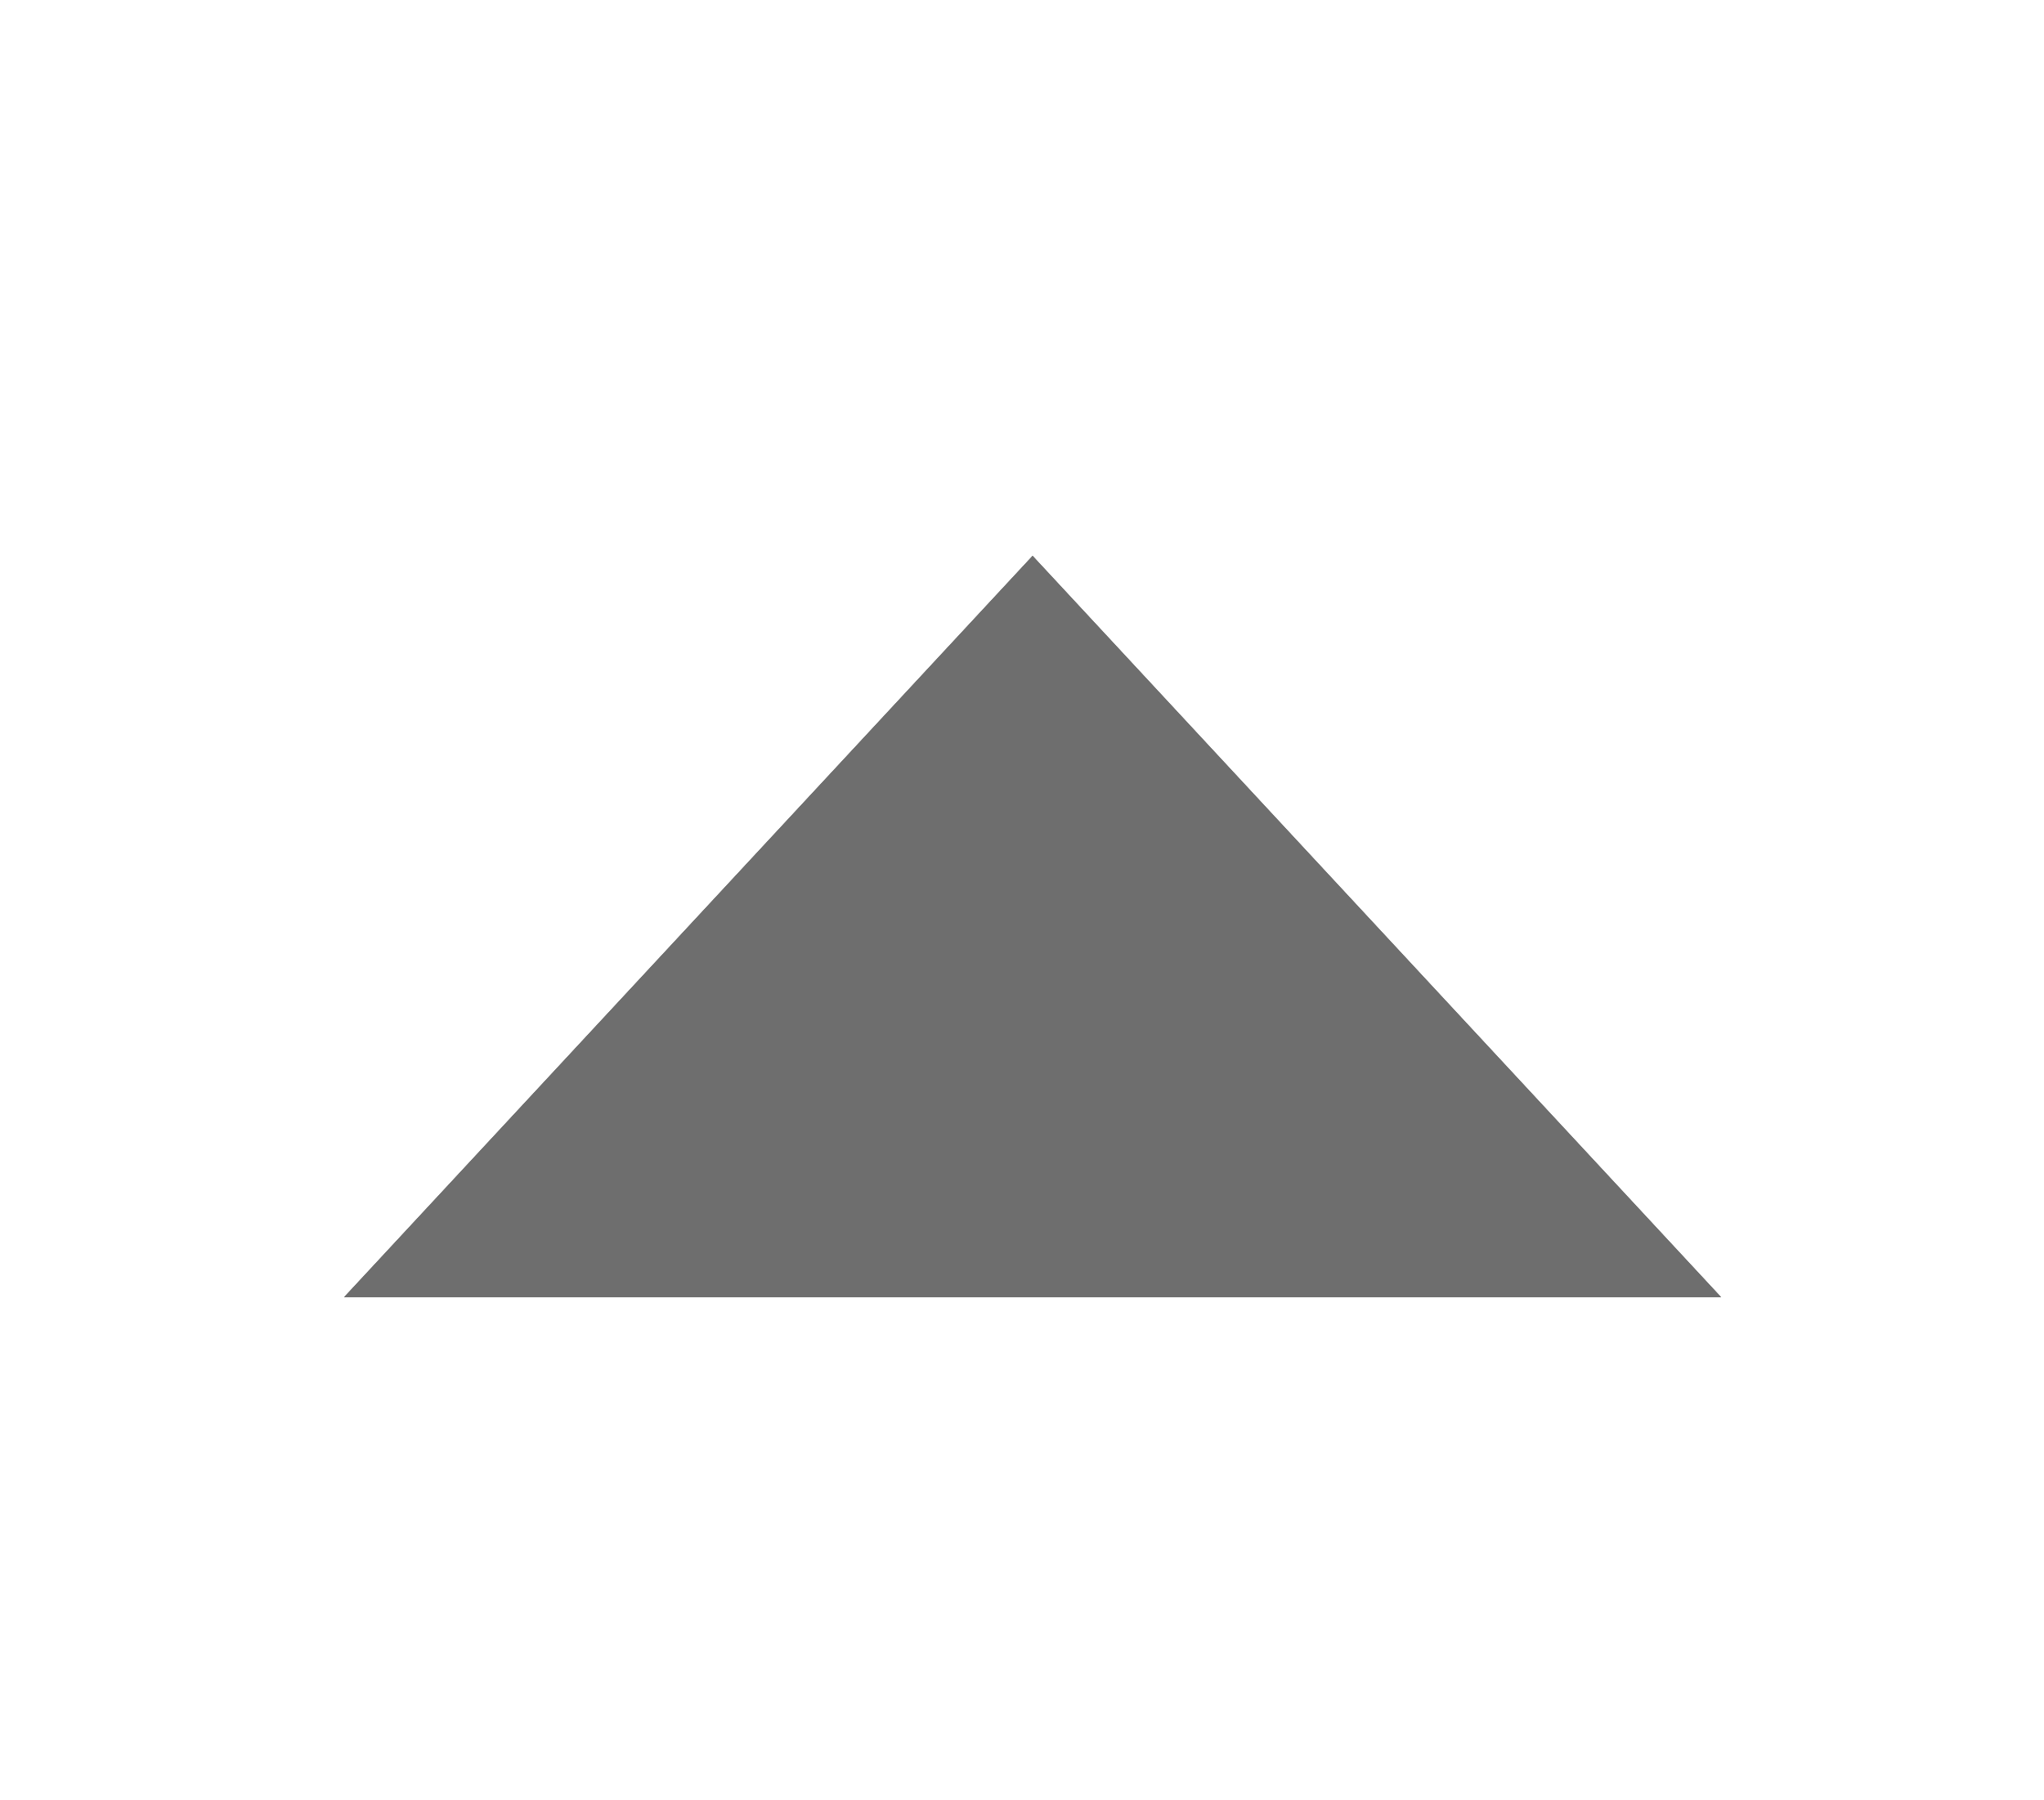 <?xml version="1.0" encoding="utf-8"?>
<!-- Generator: Adobe Illustrator 22.0.1, SVG Export Plug-In . SVG Version: 6.00 Build 0)  -->
<svg version="1.1" id="Layer_1" xmlns="http://www.w3.org/2000/svg" xmlns:xlink="http://www.w3.org/1999/xlink" x="0px" y="0px"
	 viewBox="0 0 38.6 34" style="enable-background:new 0 0 38.6 34;" xml:space="preserve">
<style type="text/css">
	.st0{clip-path:url(#SVGID_2_);}
	.st1{clip-path:url(#SVGID_4_);fill:#6E6E6E;}
</style>
<g>
	<defs>
		<polygon id="SVGID_1_" points="19.5,10.5 32.5,24.5 6.5,24.5 		"/>
	</defs>
	<use xlink:href="#SVGID_1_"  style="overflow:visible;fill-rule:evenodd;clip-rule:evenodd;fill:#6E6E6E;"/>
	<clipPath id="SVGID_2_">
		<use xlink:href="#SVGID_1_"  style="overflow:visible;"/>
	</clipPath>
	<g class="st0">
		<defs>
			<rect id="SVGID_3_" x="-1677.5" y="-834.5" width="2046" height="1913"/>
		</defs>
		<use xlink:href="#SVGID_3_"  style="overflow:visible;fill:#6E6E6E;"/>
		<clipPath id="SVGID_4_">
			<use xlink:href="#SVGID_3_"  style="overflow:visible;"/>
		</clipPath>
		<rect x="1.5" y="5.5" class="st1" width="36" height="24"/>
	</g>
</g>
</svg>
